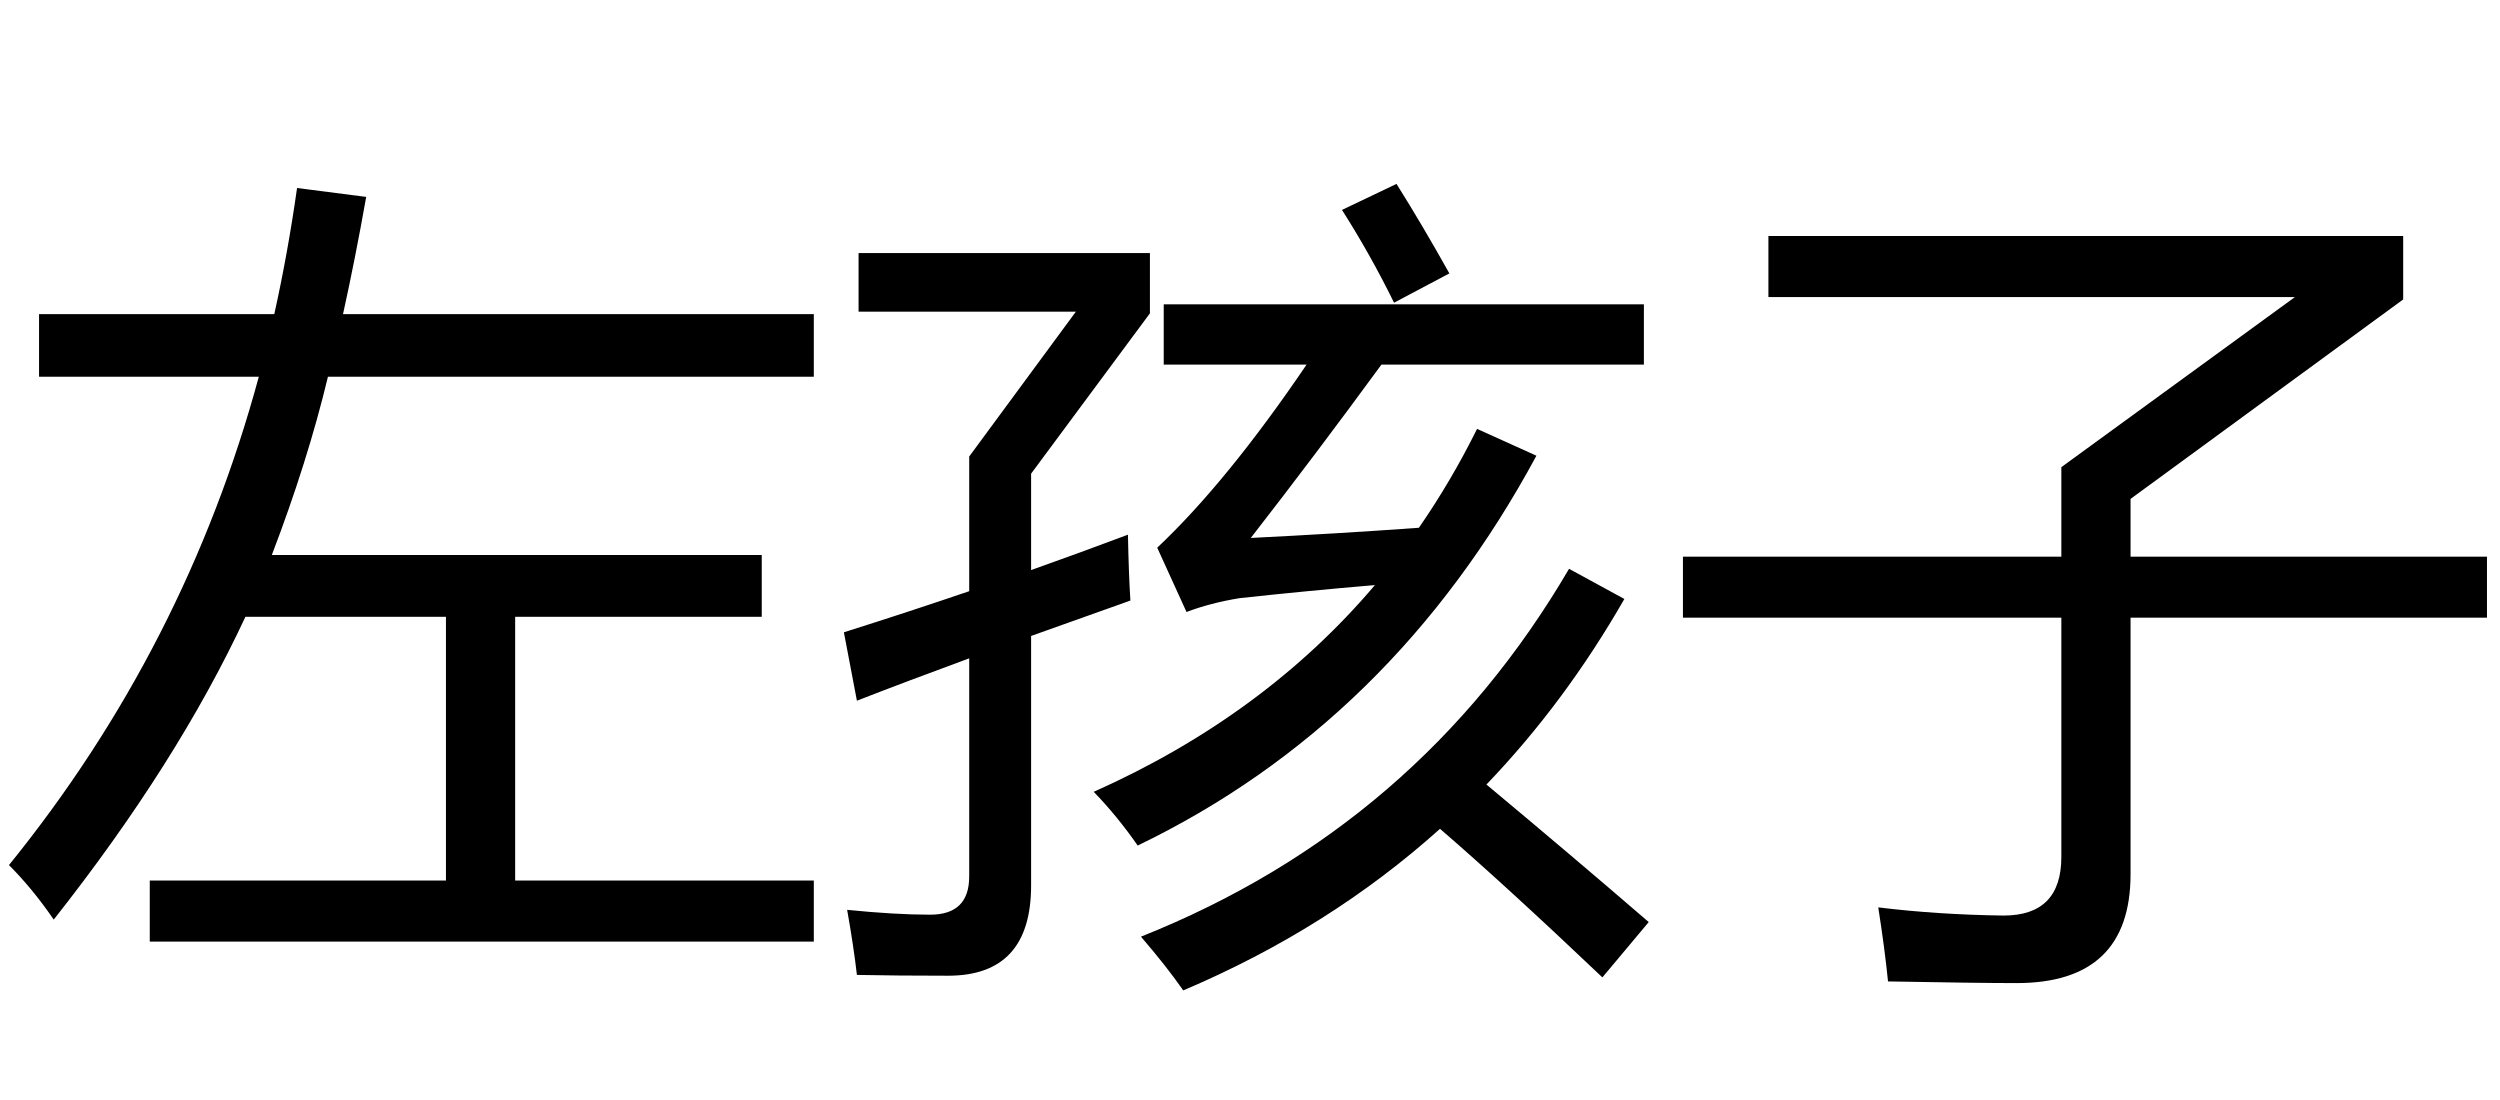 <?xml version='1.0' encoding='UTF-8'?>
<!-- This file was generated by dvisvgm 2.8.2 -->
<svg version='1.1' xmlns='http://www.w3.org/2000/svg' xmlns:xlink='http://www.w3.org/1999/xlink' width='31.5pt' height='13.858pt' viewBox='-72 -74.317 31.5 13.858'>
<defs>
<path id='g0-1535' d='M.205-4.096H4.973V-5.224L7.916-7.367H1.282V-8.136H9.28V-7.337L5.845-4.824V-4.096H10.336V-3.327H5.845V-.097Q5.845 1.277 4.409 1.277Q3.937 1.277 2.789 1.256Q2.748 .846 2.666 .323Q3.415 .415 4.245 .426Q4.973 .426 4.973-.313V-3.327H.205V-4.096Z'/>
<path id='g0-1543' d='M3.281-1.133Q5.429-2.092 6.824-3.738Q5.973-3.666 5.117-3.573Q4.748-3.512 4.45-3.399L4.081-4.209Q4.958-5.035 5.963-6.516H4.163V-7.275H10.213V-6.516H6.906Q6.081-5.388 5.26-4.332Q6.316-4.384 7.378-4.46Q7.783-5.045 8.111-5.706L8.859-5.368Q7.044-2.005 3.835-.456Q3.579-.825 3.281-1.133ZM.133-3.143Q.959-3.404 1.712-3.661V-5.358L3.056-7.183H.318V-7.921H3.989V-7.162L2.492-5.142V-3.927Q3.127-4.153 3.712-4.373Q3.722-3.871 3.743-3.543Q3.076-3.307 2.492-3.097V.046Q2.492 1.184 1.446 1.184Q.8 1.184 .297 1.174Q.256 .815 .174 .354Q.779 .415 1.22 .415Q1.712 .415 1.712-.067V-2.815Q.902-2.517 .297-2.281L.133-3.143ZM3.876 .692Q7.373-.702 9.27-3.943L9.967-3.563Q9.218-2.256 8.229-1.225Q9.305-.328 10.274 .508L9.69 1.205Q8.47 .046 7.644-.667Q6.245 .59 4.409 1.369Q4.194 1.061 3.876 .692ZM6.409-8.465L7.096-8.793Q7.424-8.27 7.762-7.665L7.065-7.296Q6.768-7.901 6.409-8.465Z'/>
<path id='g0-1624' d='M1.887-.015H5.619V-3.338H3.092Q2.235-1.497 .677 .477Q.41 .087 .113-.21Q2.338-2.958 3.261-6.363H.492V-7.152H3.456Q3.625-7.911 3.743-8.741L4.614-8.629Q4.476-7.849 4.322-7.152H10.254V-6.363H4.132Q3.876-5.296 3.425-4.117H9.598V-3.338H6.491V-.015H10.254V.754H1.887V-.015Z'/>
</defs>
<g id='page1'>
<use x='-72' y='-63.207' xlink:href='#g0-1624'/>
<use x='-61.5' y='-63.207' xlink:href='#g0-1543'/>
<use x='-51' y='-63.207' xlink:href='#g0-1535'/>
</g>
</svg>
